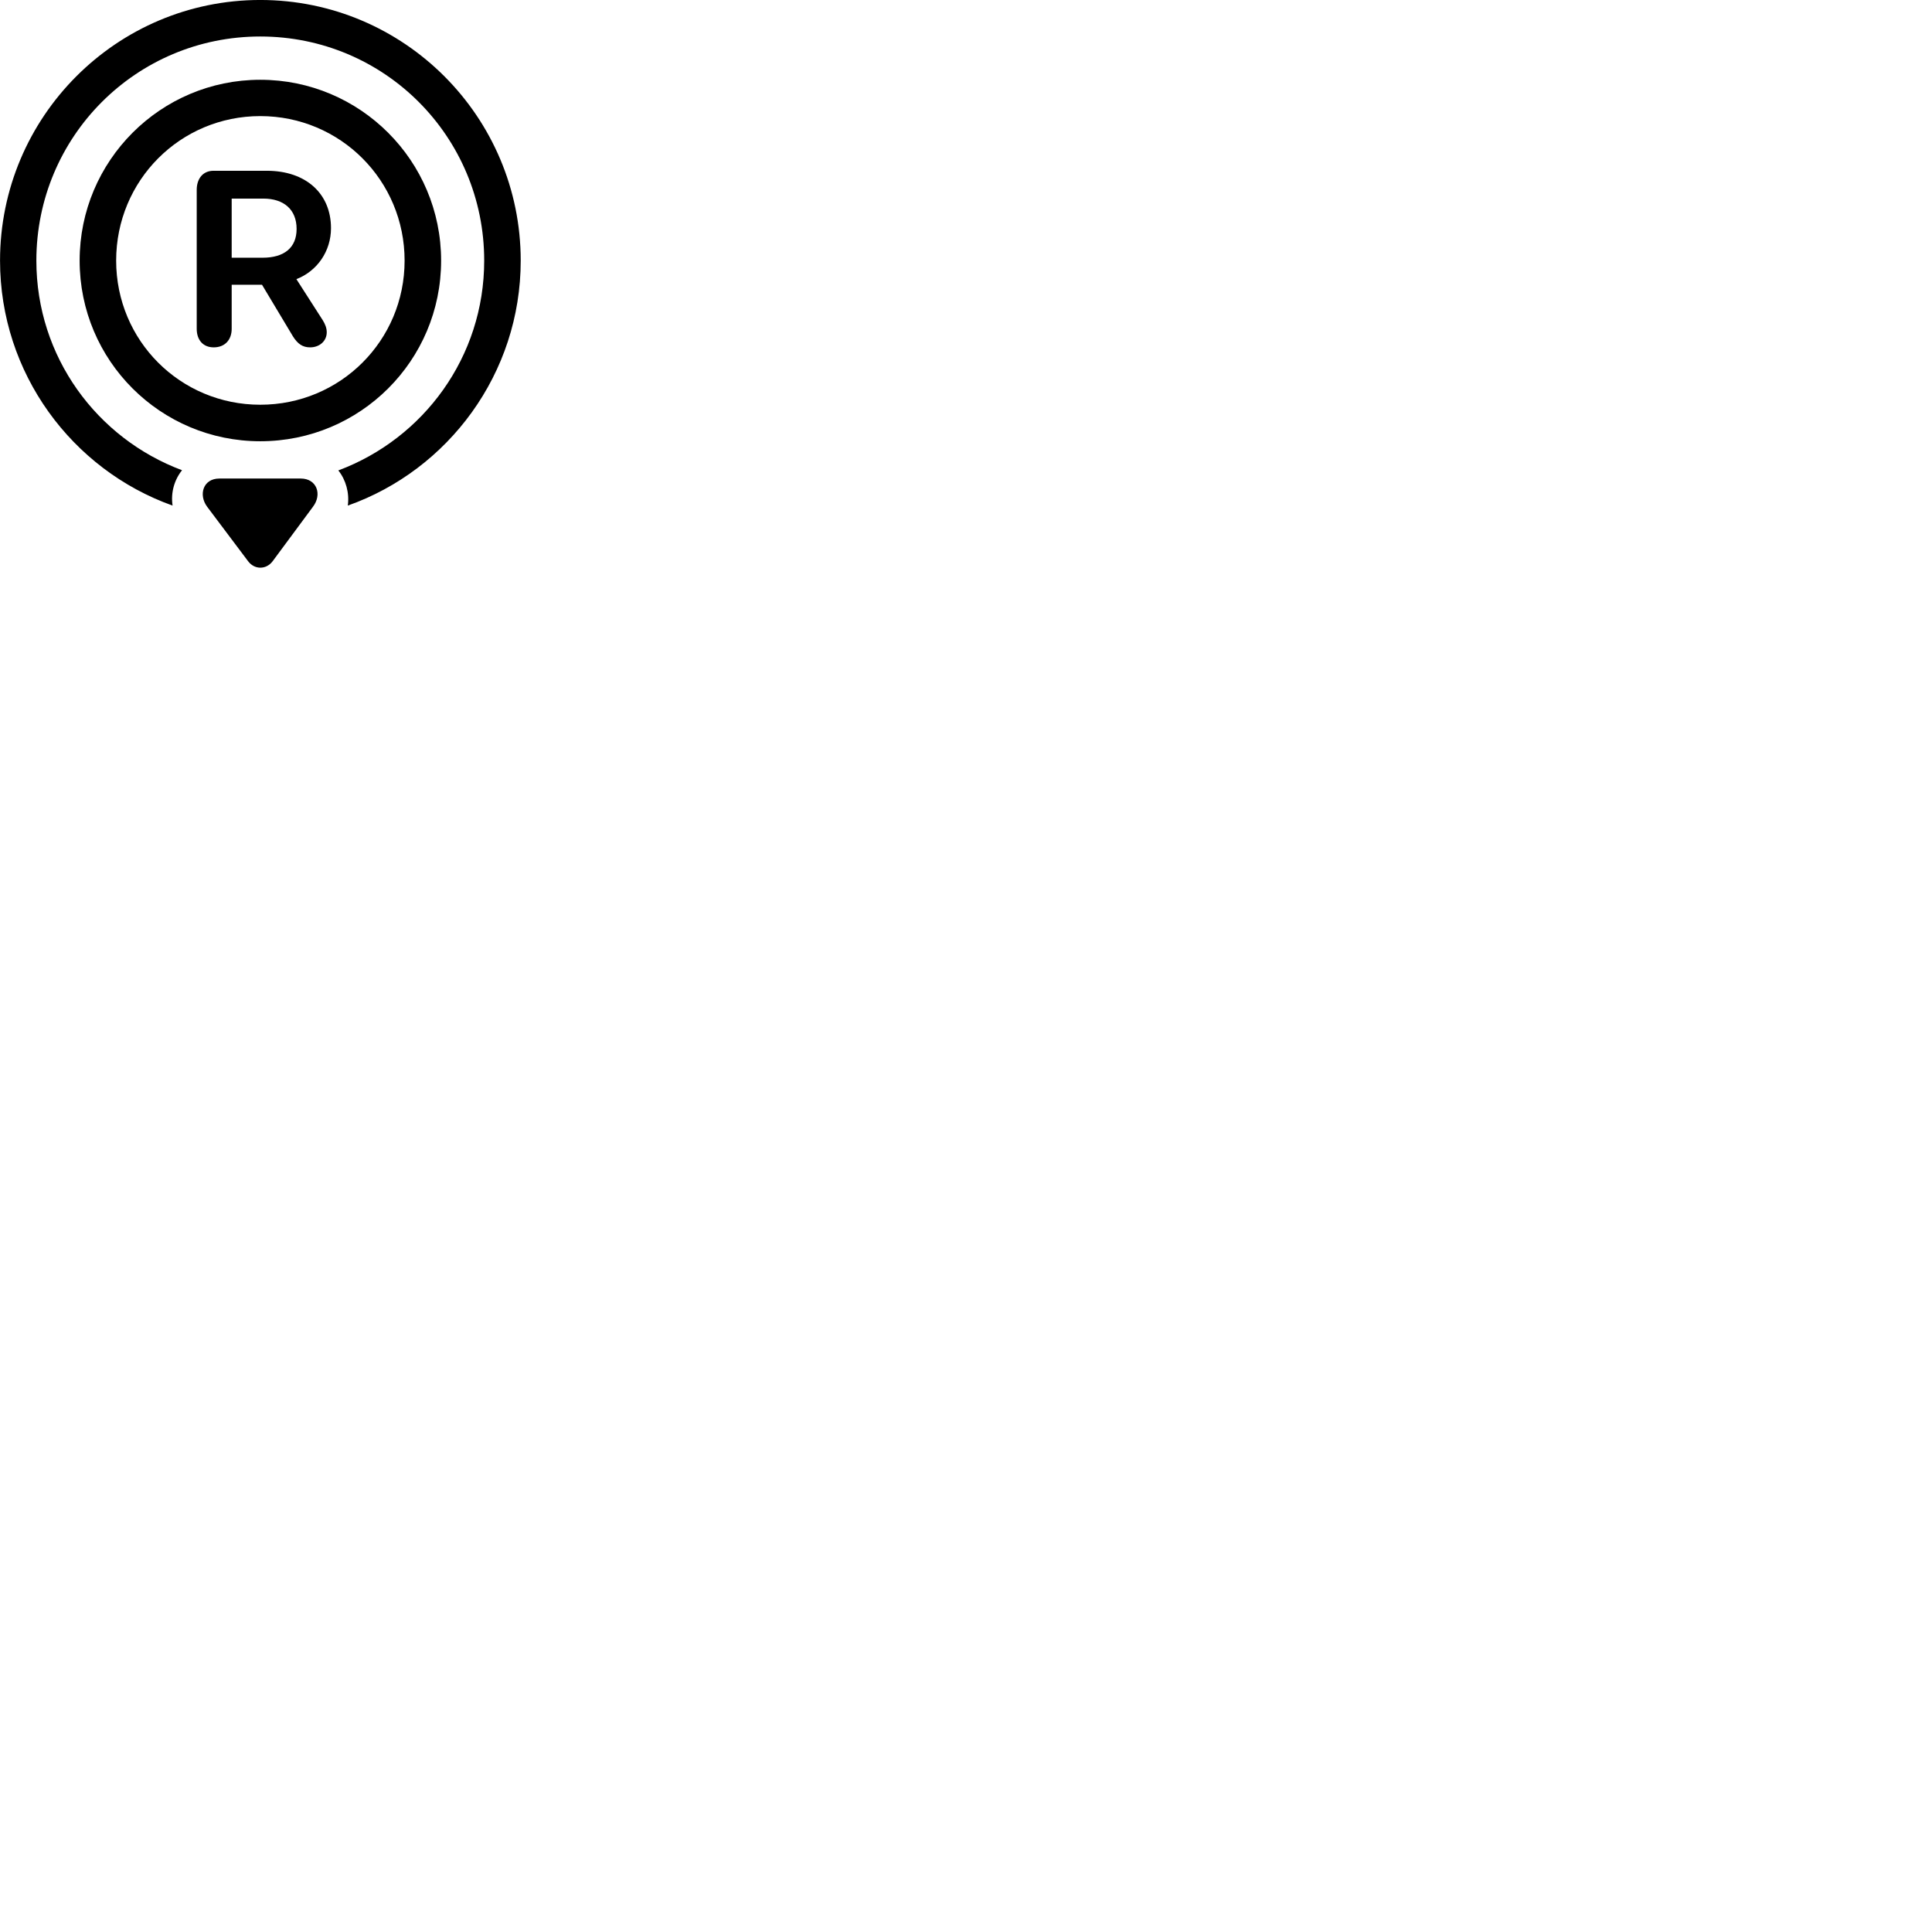 
        <svg xmlns="http://www.w3.org/2000/svg" viewBox="0 0 100 100">
            <path d="M26.952 13.489C26.952 6.049 20.922 -0.001 13.472 -0.001C6.032 -0.001 0.002 6.049 0.002 13.489C0.002 19.319 3.722 24.309 8.932 26.169C8.832 25.499 9.022 24.839 9.422 24.339C5.012 22.689 1.882 18.469 1.882 13.489C1.882 7.069 7.052 1.889 13.472 1.889C19.902 1.889 25.062 7.069 25.062 13.489C25.062 18.479 21.922 22.699 17.512 24.349C17.902 24.839 18.092 25.509 18.002 26.169C23.202 24.329 26.952 19.339 26.952 13.489ZM4.122 13.489C4.122 18.669 8.312 22.839 13.472 22.839C18.642 22.839 22.832 18.669 22.832 13.489C22.832 8.319 18.642 4.129 13.472 4.129C8.312 4.129 4.122 8.319 4.122 13.489ZM6.012 13.489C6.012 9.339 9.332 6.009 13.472 6.009C17.612 6.009 20.942 9.339 20.942 13.489C20.942 17.629 17.612 20.949 13.472 20.949C9.332 20.949 6.012 17.629 6.012 13.489ZM11.062 17.979C11.632 17.979 11.992 17.599 11.992 17.019V14.739H13.562L15.162 17.409C15.412 17.809 15.672 17.979 16.052 17.979C16.542 17.979 16.912 17.649 16.912 17.199C16.912 16.979 16.832 16.779 16.702 16.569L15.342 14.449C16.422 14.029 17.132 12.999 17.132 11.809C17.132 10.019 15.832 8.839 13.812 8.839H11.052C10.492 8.839 10.182 9.259 10.182 9.829V17.019C10.182 17.589 10.502 17.979 11.062 17.979ZM11.992 13.339V10.279H13.632C14.682 10.279 15.352 10.839 15.352 11.849C15.352 12.829 14.702 13.339 13.592 13.339ZM16.192 26.239C16.692 25.589 16.392 24.769 15.572 24.769H11.352C10.512 24.769 10.262 25.609 10.722 26.229L12.842 29.049C13.172 29.489 13.772 29.499 14.112 29.049Z" />
        </svg>
    